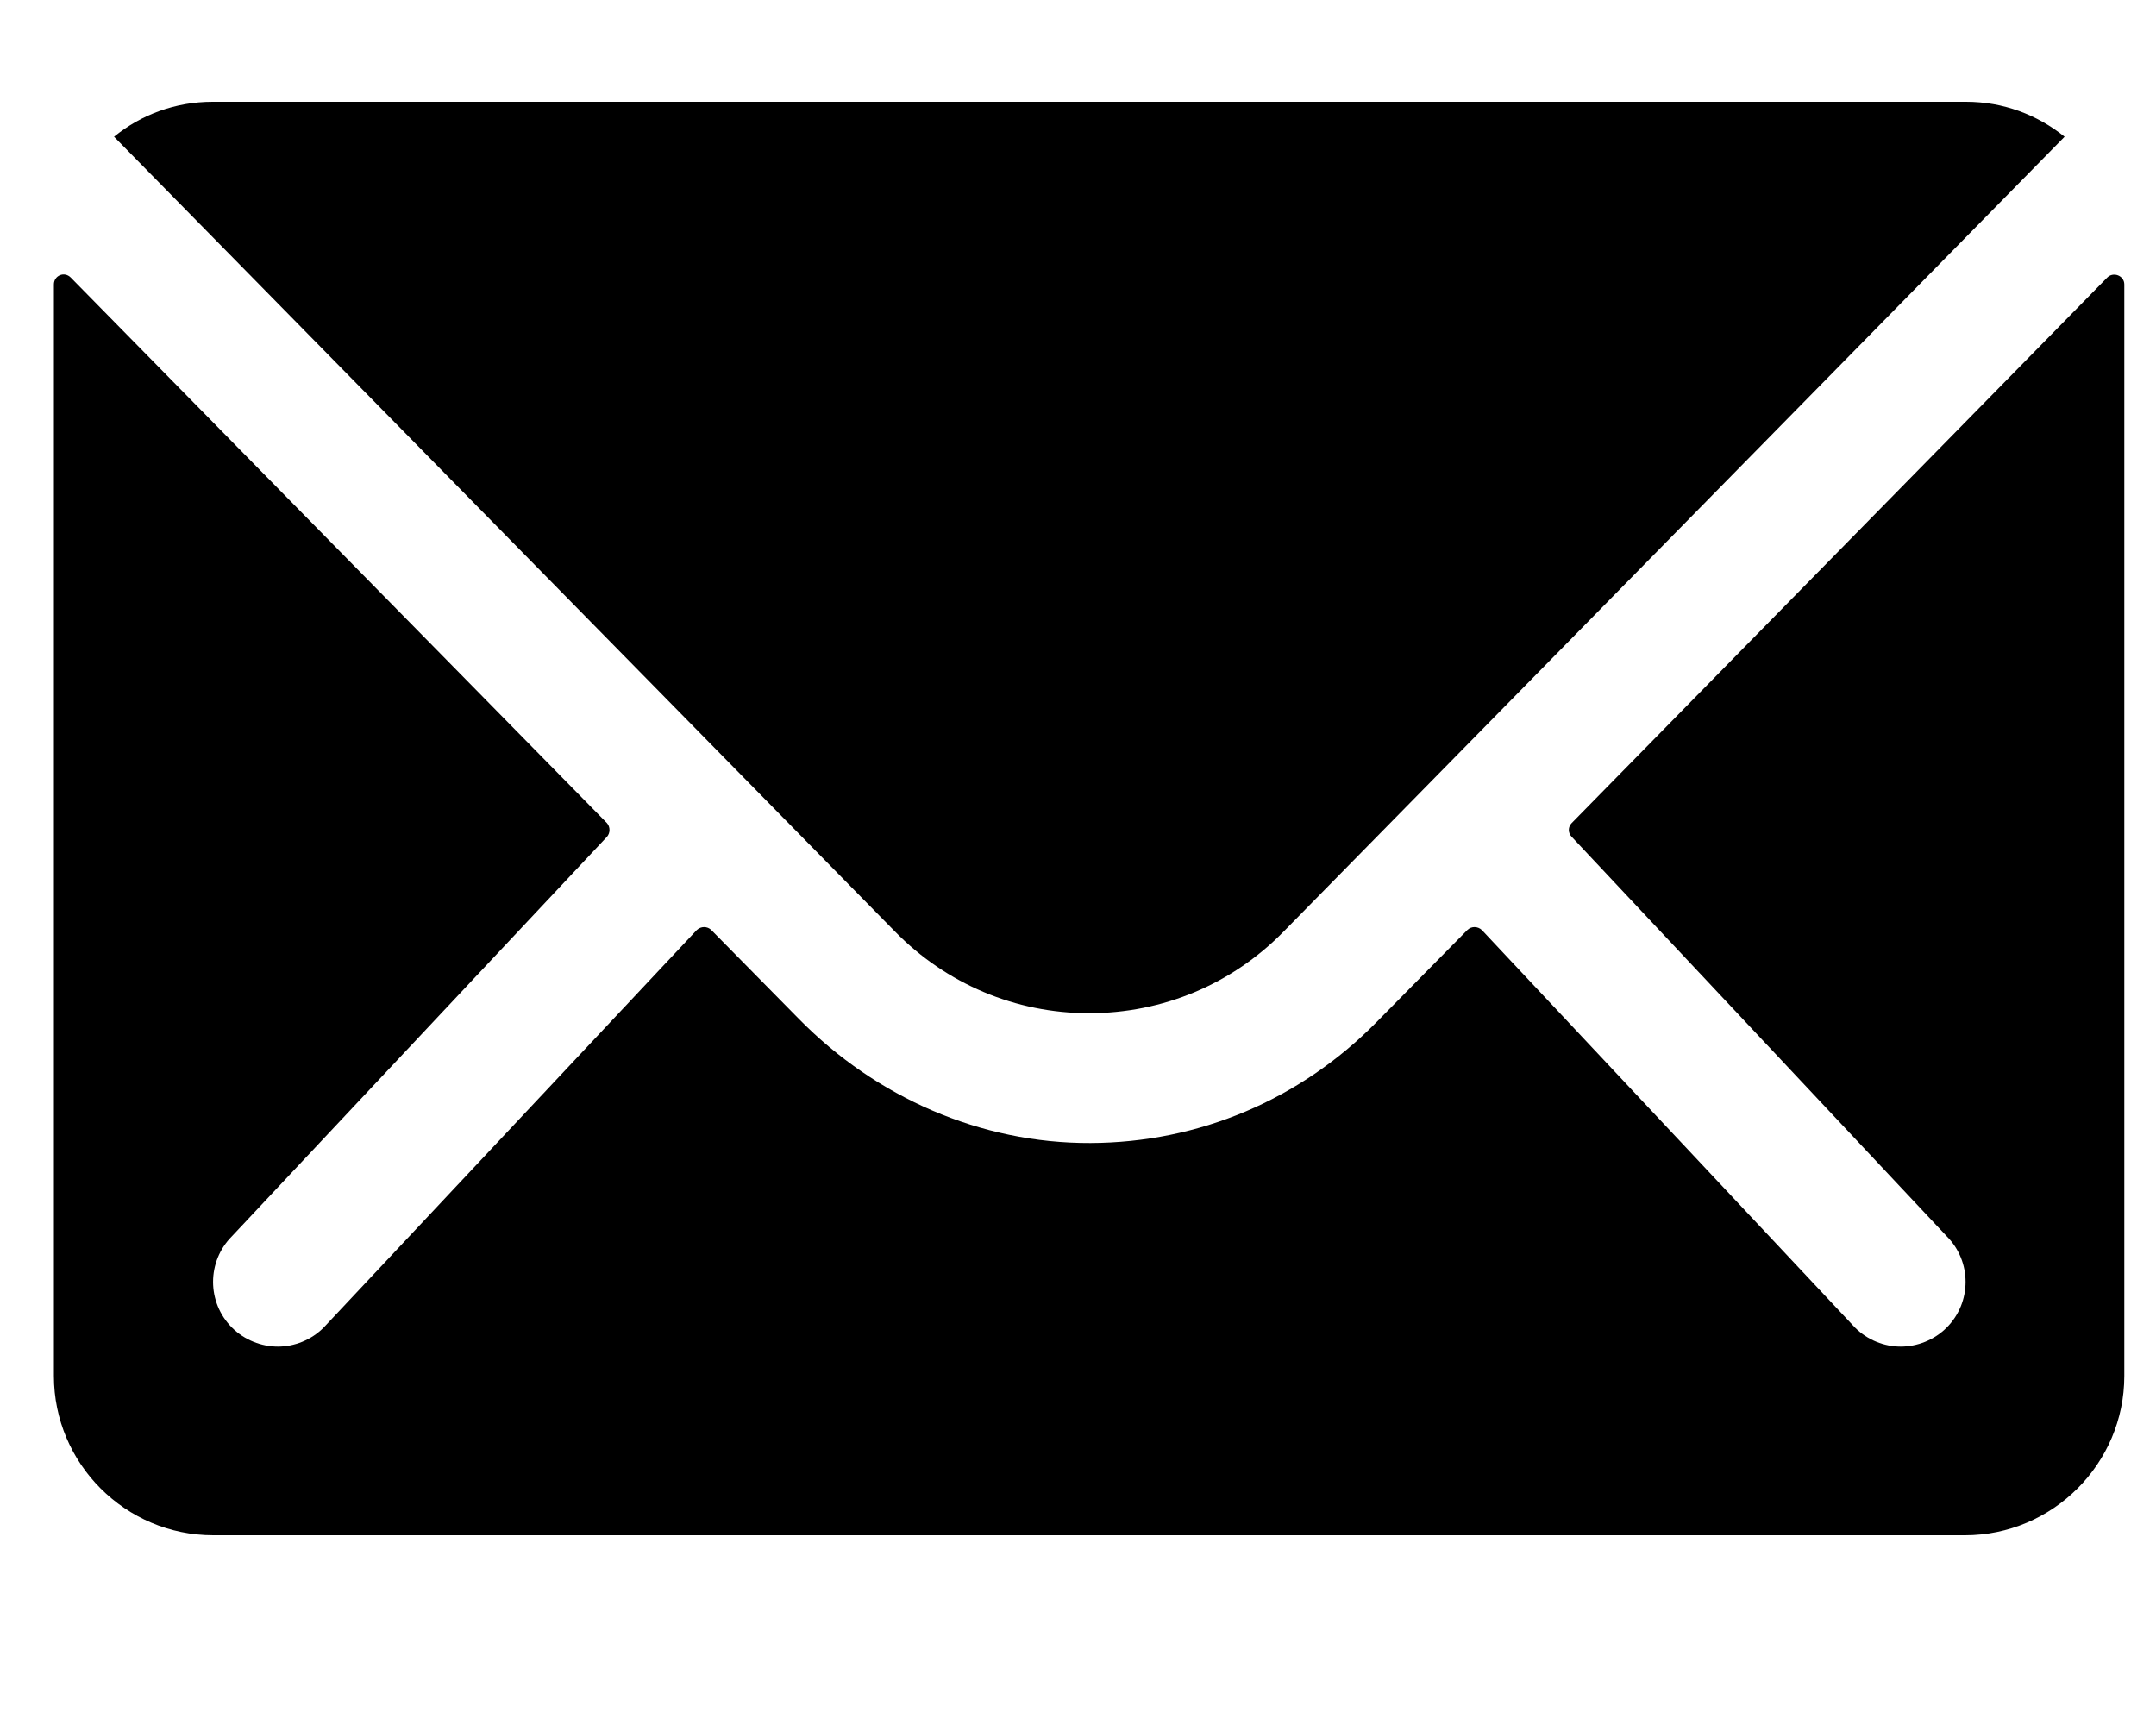<svg width="10" height="8" viewBox="0 0 10 8" fill="none" xmlns="http://www.w3.org/2000/svg">
<g id="Icon ionic-ios-mail">
<path id="Trazado 2942" d="M9.774 1.287L7.29 3.817C7.272 3.835 7.272 3.863 7.29 3.881L9.029 5.733C9.146 5.85 9.146 6.04 9.029 6.157C8.971 6.215 8.892 6.245 8.816 6.245C8.74 6.245 8.662 6.215 8.604 6.157L6.873 4.313C6.854 4.295 6.824 4.295 6.806 4.313L6.383 4.742C6.03 5.1 5.561 5.299 5.058 5.301C4.548 5.303 4.063 5.089 3.706 4.726L3.299 4.313C3.281 4.295 3.251 4.295 3.232 4.313L1.501 6.157C1.443 6.215 1.365 6.245 1.289 6.245C1.213 6.245 1.134 6.215 1.076 6.157C0.959 6.04 0.959 5.85 1.076 5.733L2.815 3.881C2.831 3.863 2.831 3.835 2.815 3.817L0.328 1.287C0.298 1.257 0.25 1.278 0.25 1.319V6.381C0.25 6.788 0.582 7.12 0.989 7.12H9.114C9.52 7.12 9.853 6.788 9.853 6.381V1.319C9.853 1.278 9.802 1.259 9.774 1.287Z" fill="black"/>
<path id="Trazado 2943" d="M5.051 4.699C5.393 4.699 5.714 4.565 5.954 4.32L9.576 0.634C9.449 0.532 9.292 0.472 9.119 0.472H0.986C0.813 0.472 0.654 0.532 0.529 0.634L4.151 4.32C4.389 4.563 4.71 4.699 5.051 4.699Z" fill="black"/>
</g>
</svg>

